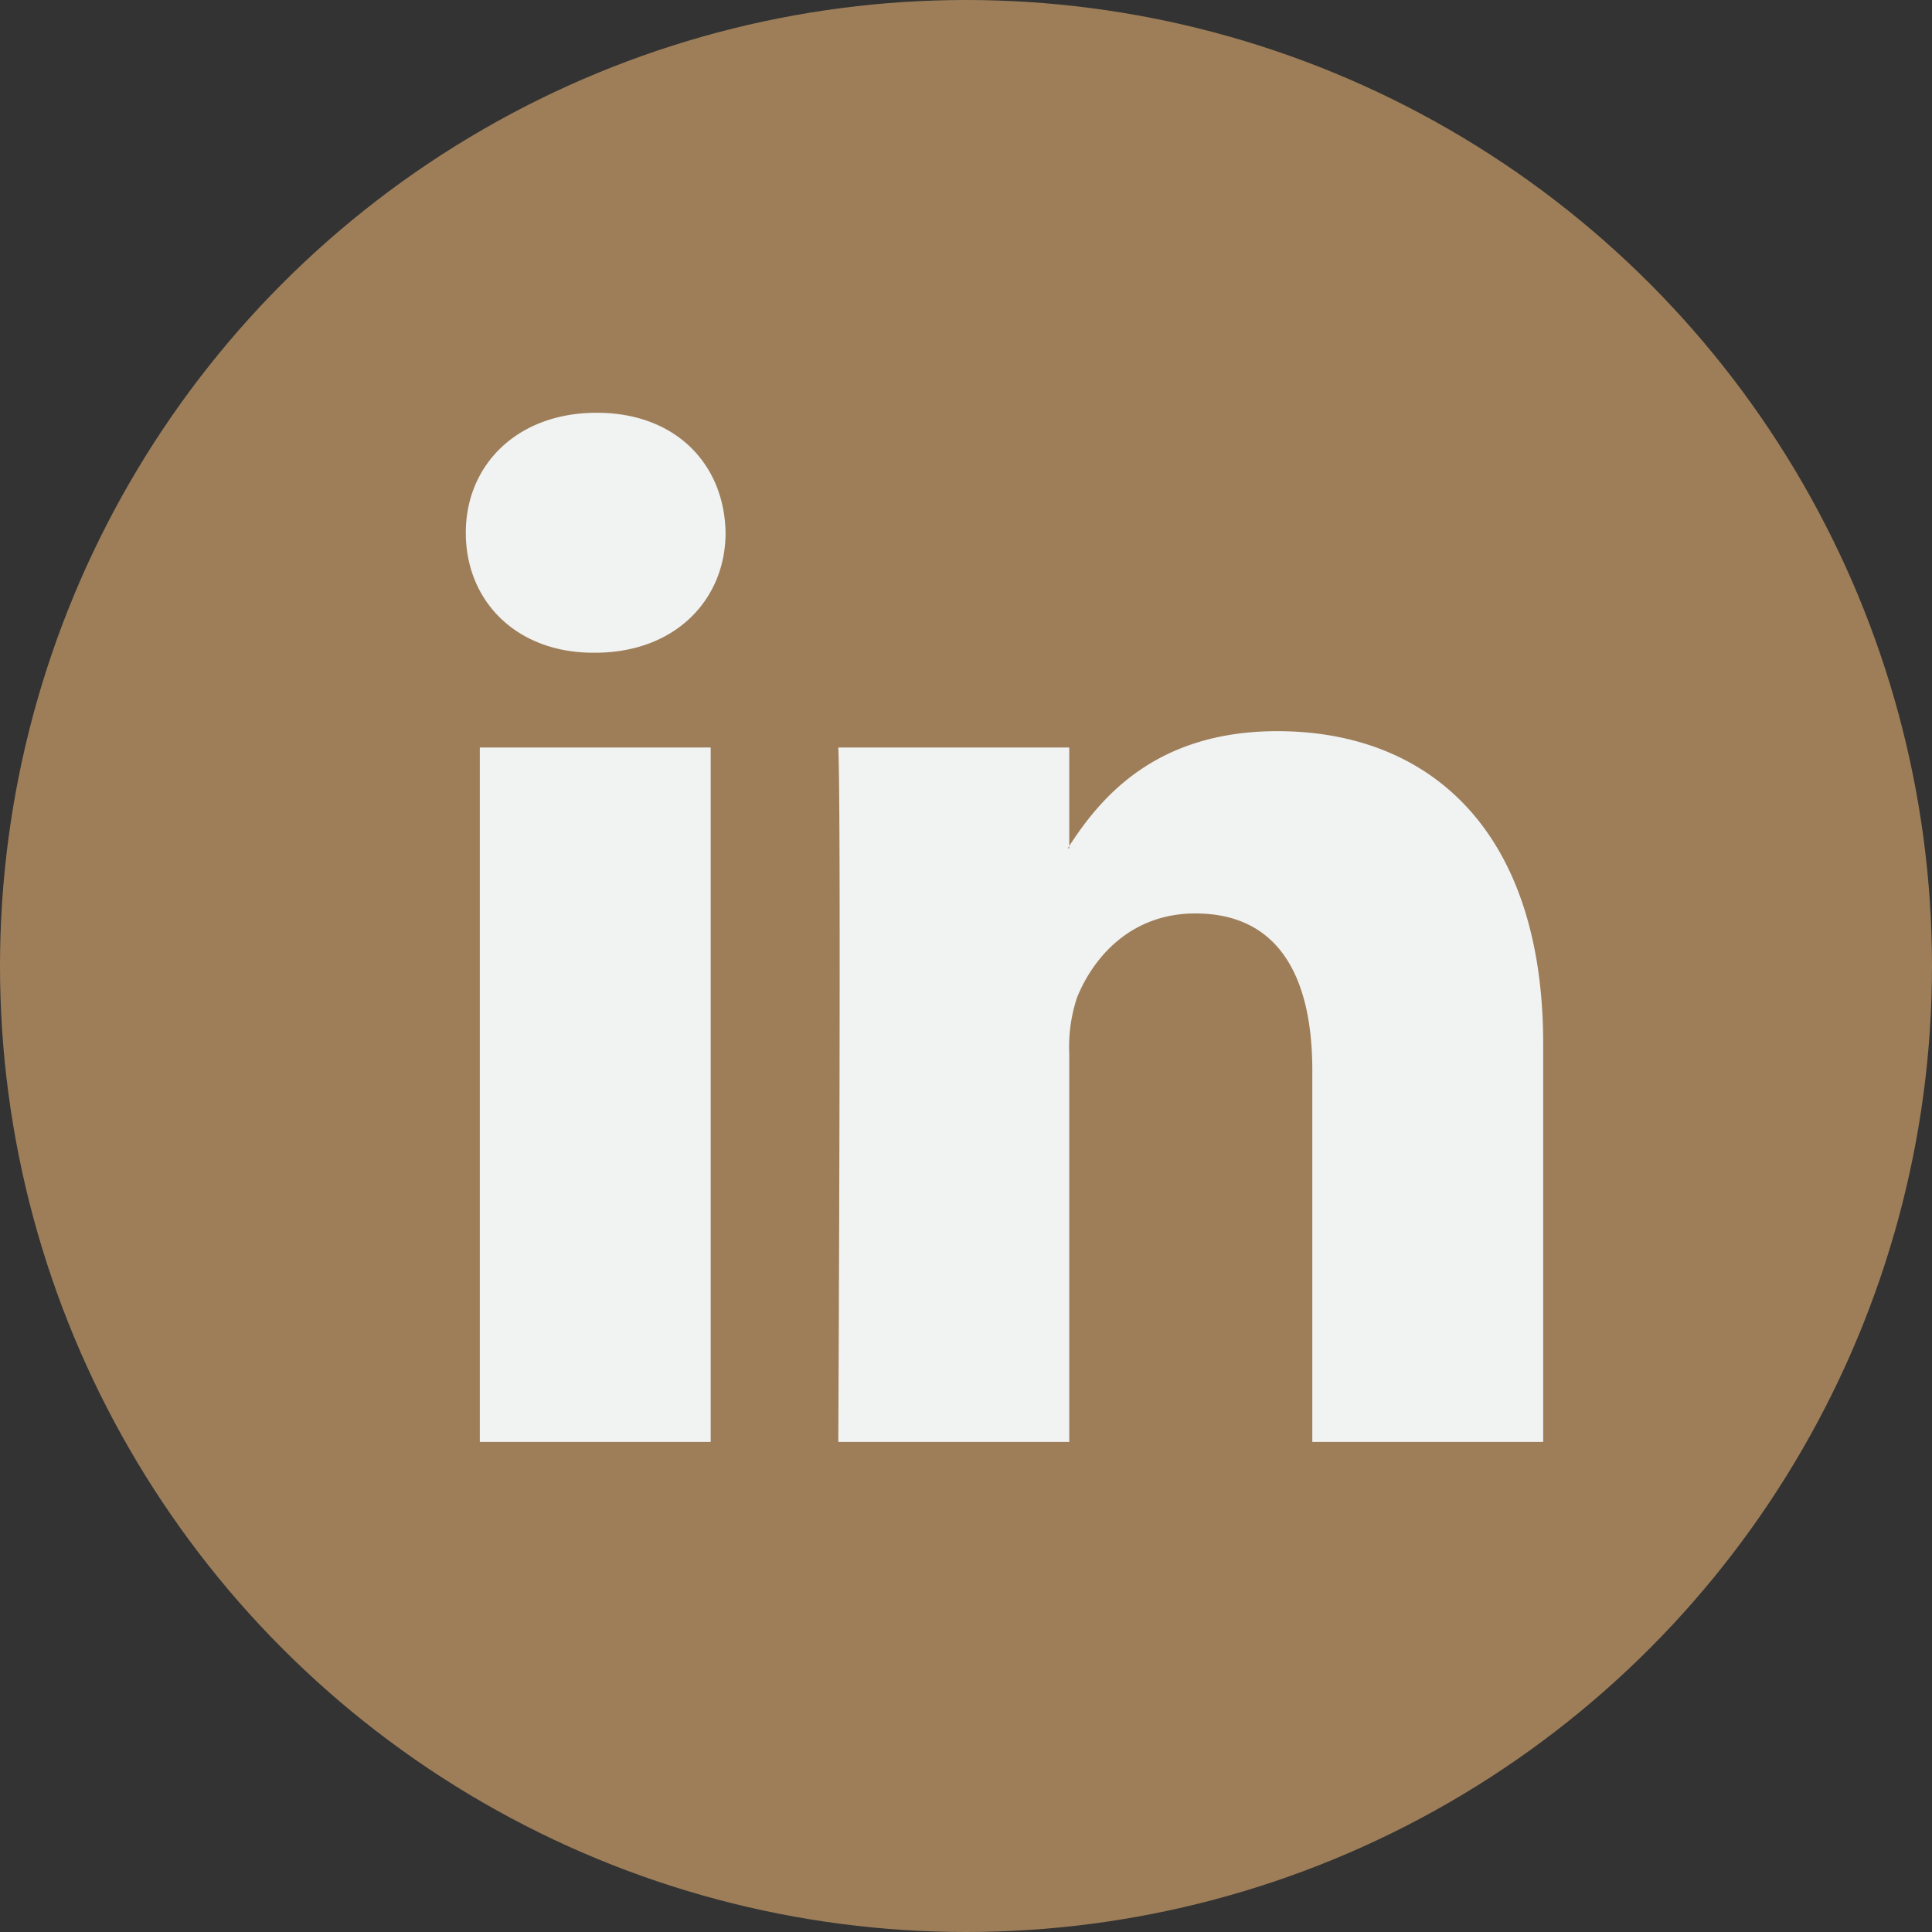 <svg xmlns="http://www.w3.org/2000/svg" viewBox="0 0 200 200"><rect x="0" y="0" width="200" height="200" fill="#333333" stroke="none"/><defs><style>.cls-1{fill:#9d7e59;}.cls-2{fill:#f1f2f2;}</style></defs><title>icon-linkedin</title><g id="Layer_2" data-name="Layer 2"><g id="Layer_1-2" data-name="Layer 1"><circle class="cls-1" cx="100" cy="100" r="100"/><path class="cls-2" d="M159.75,108.05v41.22h-23.9V110.81c0-9.66-3.45-16.25-12.11-16.25-6.6,0-10.53,4.44-12.26,8.74a16.31,16.31,0,0,0-.79,5.82v40.15H86.78s.32-65.14,0-71.89h23.91V87.57c0,.08-.12.16-.16.24h.16v-.24c3.18-4.89,8.84-11.88,21.54-11.88,15.73,0,27.52,10.28,27.52,32.36Zm-98-65.32c-8.18,0-13.53,5.37-13.53,12.42s5.2,12.42,13.21,12.42h.16c8.34,0,13.52-5.52,13.52-12.42C75,48.1,70,42.73,61.78,42.73ZM49.67,149.27h23.9V77.38H49.67Z"/></g></g></svg>
